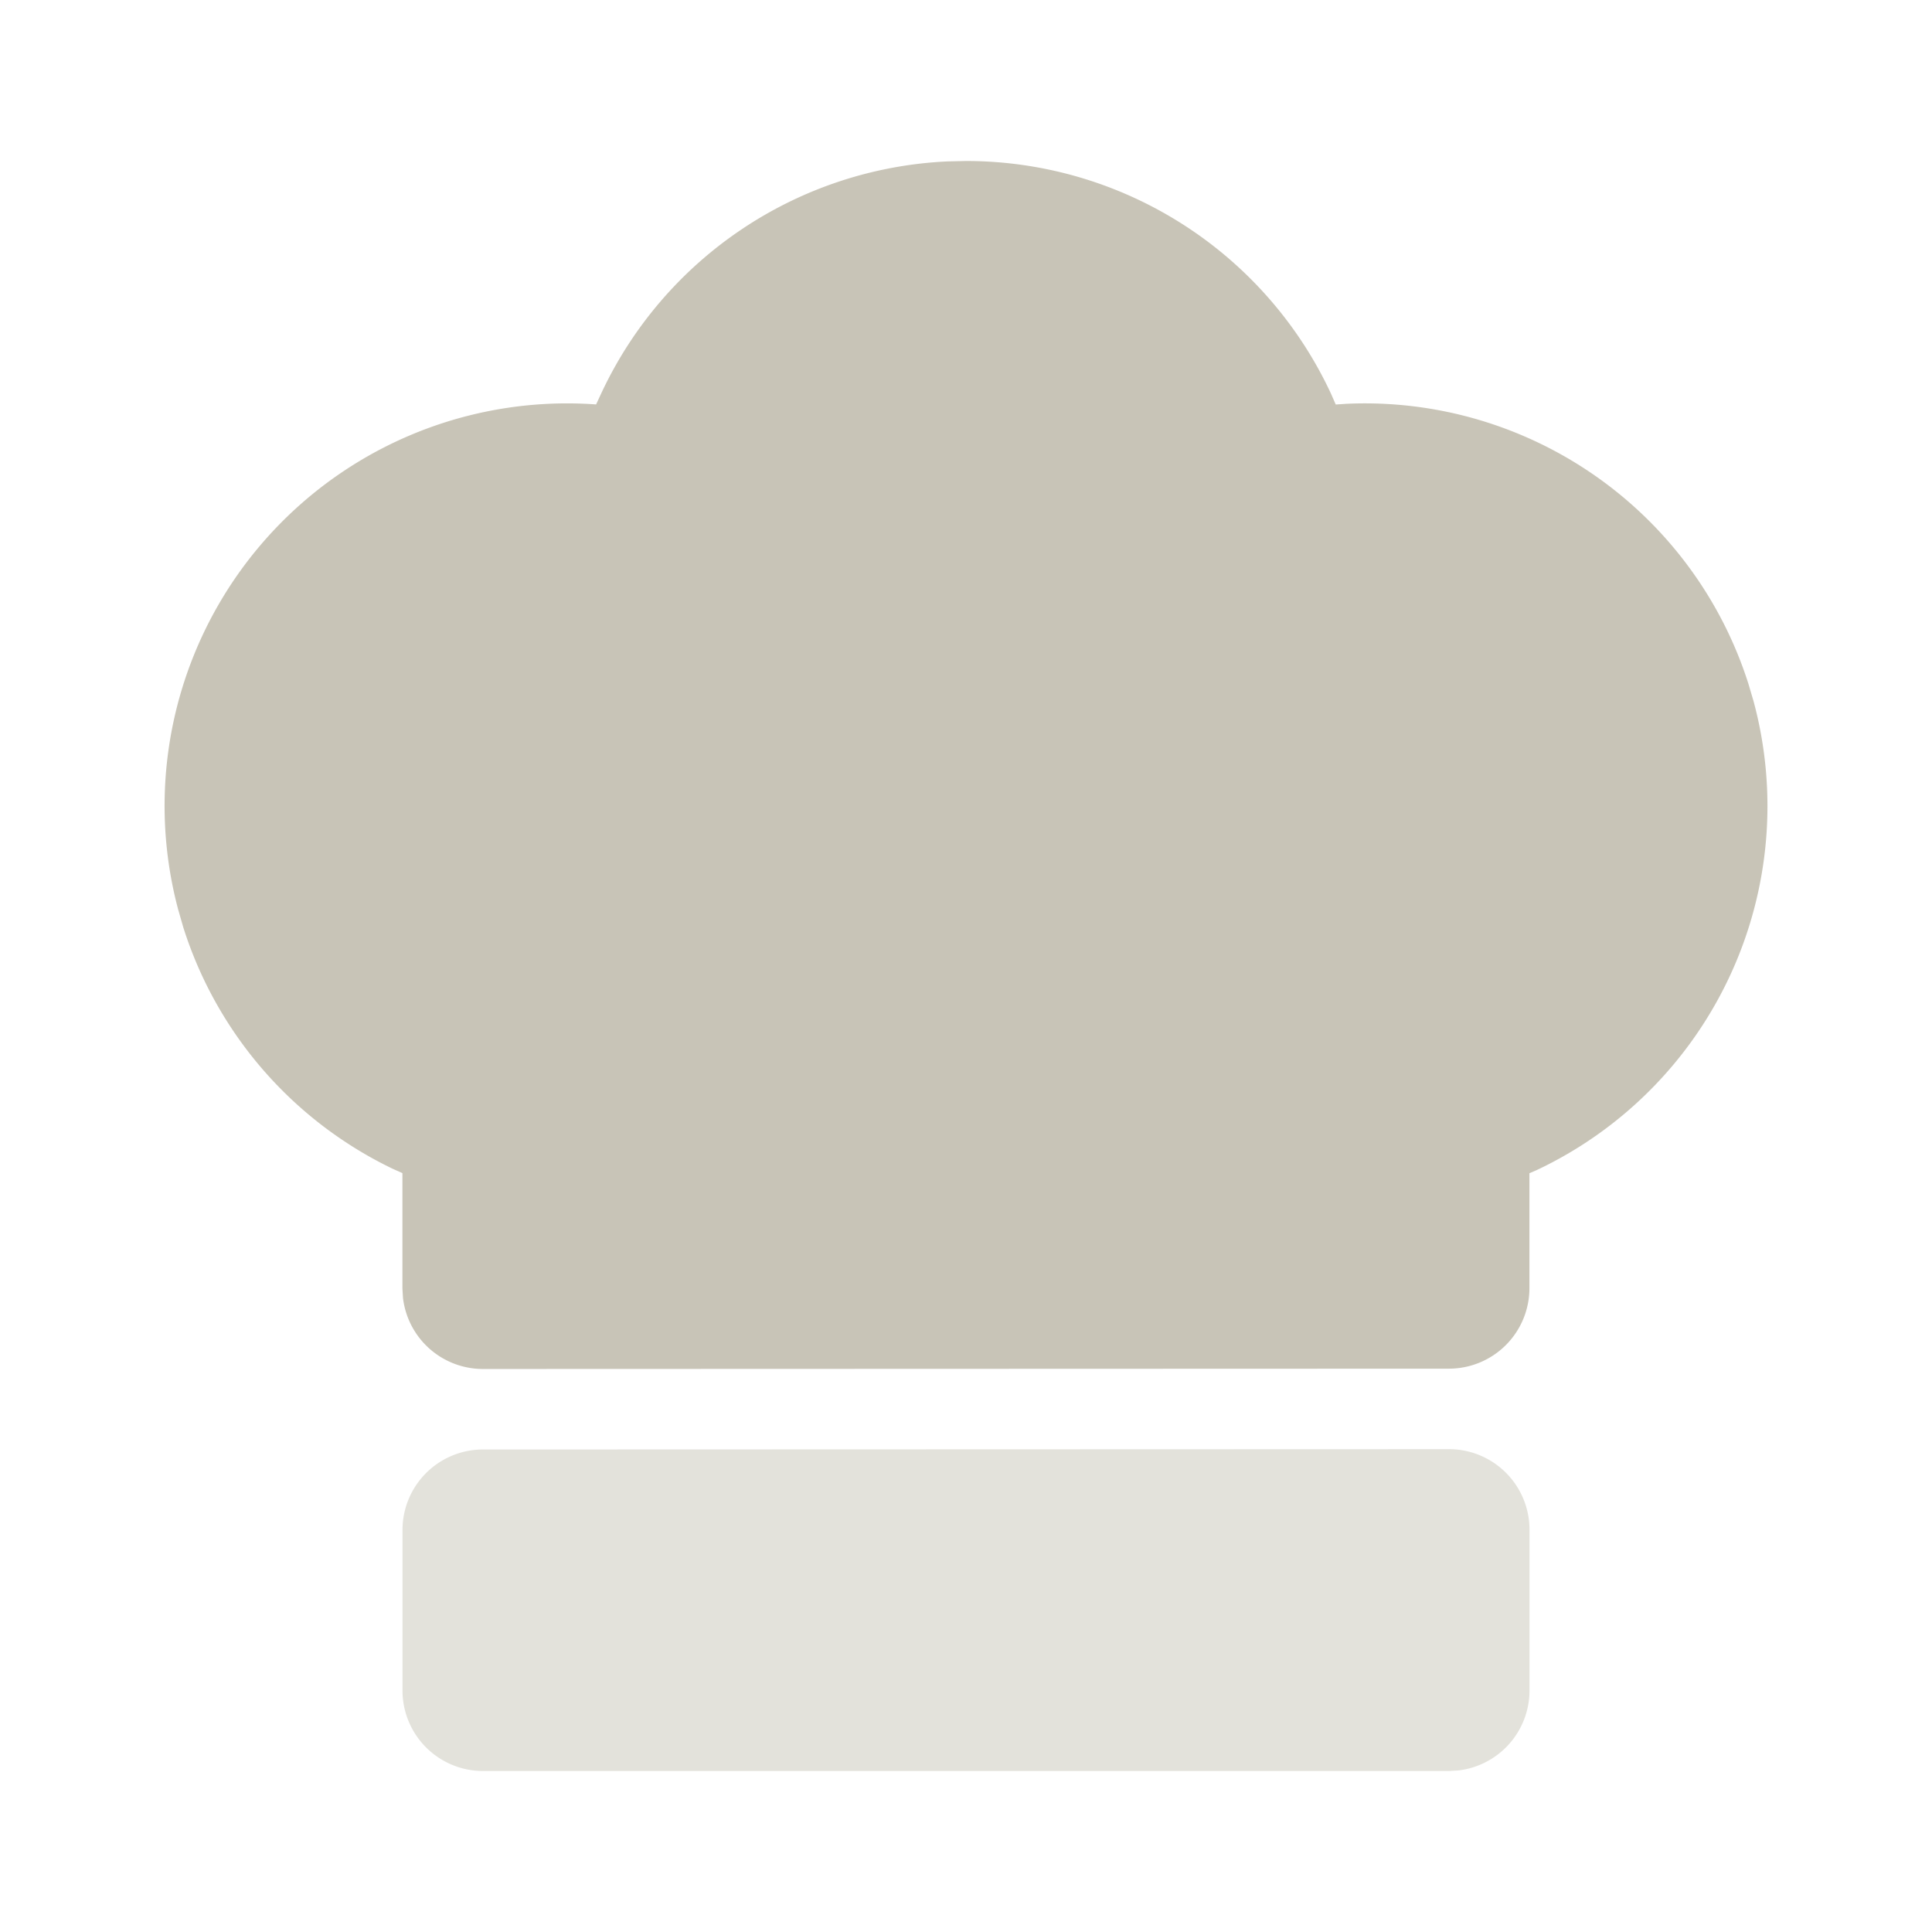 <?xml version="1.0" encoding="UTF-8" standalone="no"?>
<svg
   width="24"
   height="24"
   viewBox="0 0 24 24"
   fill="currentColor"
   class="icon icon-tabler icons-tabler-filled icon-tabler-chef-hat"
   version="1.1"
   id="svg3"
   sodipodi:docname="chef-hat.svg"
   xmlns:inkscape="http://www.inkscape.org/namespaces/inkscape"
   xmlns:sodipodi="http://sodipodi.sourceforge.net/DTD/sodipodi-0.dtd"
   xmlns="http://www.w3.org/2000/svg"
   xmlns:svg="http://www.w3.org/2000/svg">
  <defs
     id="defs3" />
  <sodipodi:namedview
     id="namedview3"
     pagecolor="#505050"
     bordercolor="#eeeeee"
     borderopacity="1"
     inkscape:showpageshadow="0"
     inkscape:pageopacity="0"
     inkscape:pagecheckerboard="0"
     inkscape:deskcolor="#505050">
    <inkscape:page
       x="0"
       y="0"
       width="24"
       height="24"
       id="page2"
       margin="0"
       bleed="0" />
  </sodipodi:namedview>
  <path
     stroke="none"
     d="M 0,0 H 24 V 24 H 0 Z"
     fill="none"
     id="path1" />
  <path
     d="M 19,19.002 V 21 a 1,1 0 0 1 -0.883,0.993 L 18,22 H 6 A 1,1 0 0 1 5,21 v -1.994 a 1,1 0 0 1 1,-1 l 12,-0.004 a 1,1 0 0 1 1,1"
     id="path2"
     style="fill:#e3e2db" />
  <path
     d="m 12,2 a 5,5 0 0 1 4.533,2.888 l 0.06,0.137 0.136,-0.009 a 5,5 0 0 1 4.99,3.477 l 0.063,0.213 a 5,5 0 0 1 -2.696,5.831 l -0.087,0.037 v 1.428 a 1,1 0 0 1 -1,1 l -12,0.004 A 1,1 0 0 1 5.006,16.123 L 4.999,16.006 V 14.573 L 4.876,14.518 a 5,5 0 0 1 -2.6,-3.001 L 2.212,11.294 A 5,5 0 0 1 7.405,5.024 L 7.471,4.882 a 5,5 0 0 1 4.302,-2.877 z"
     id="path3"
     style="fill:#c8c4b7" />
</svg>
